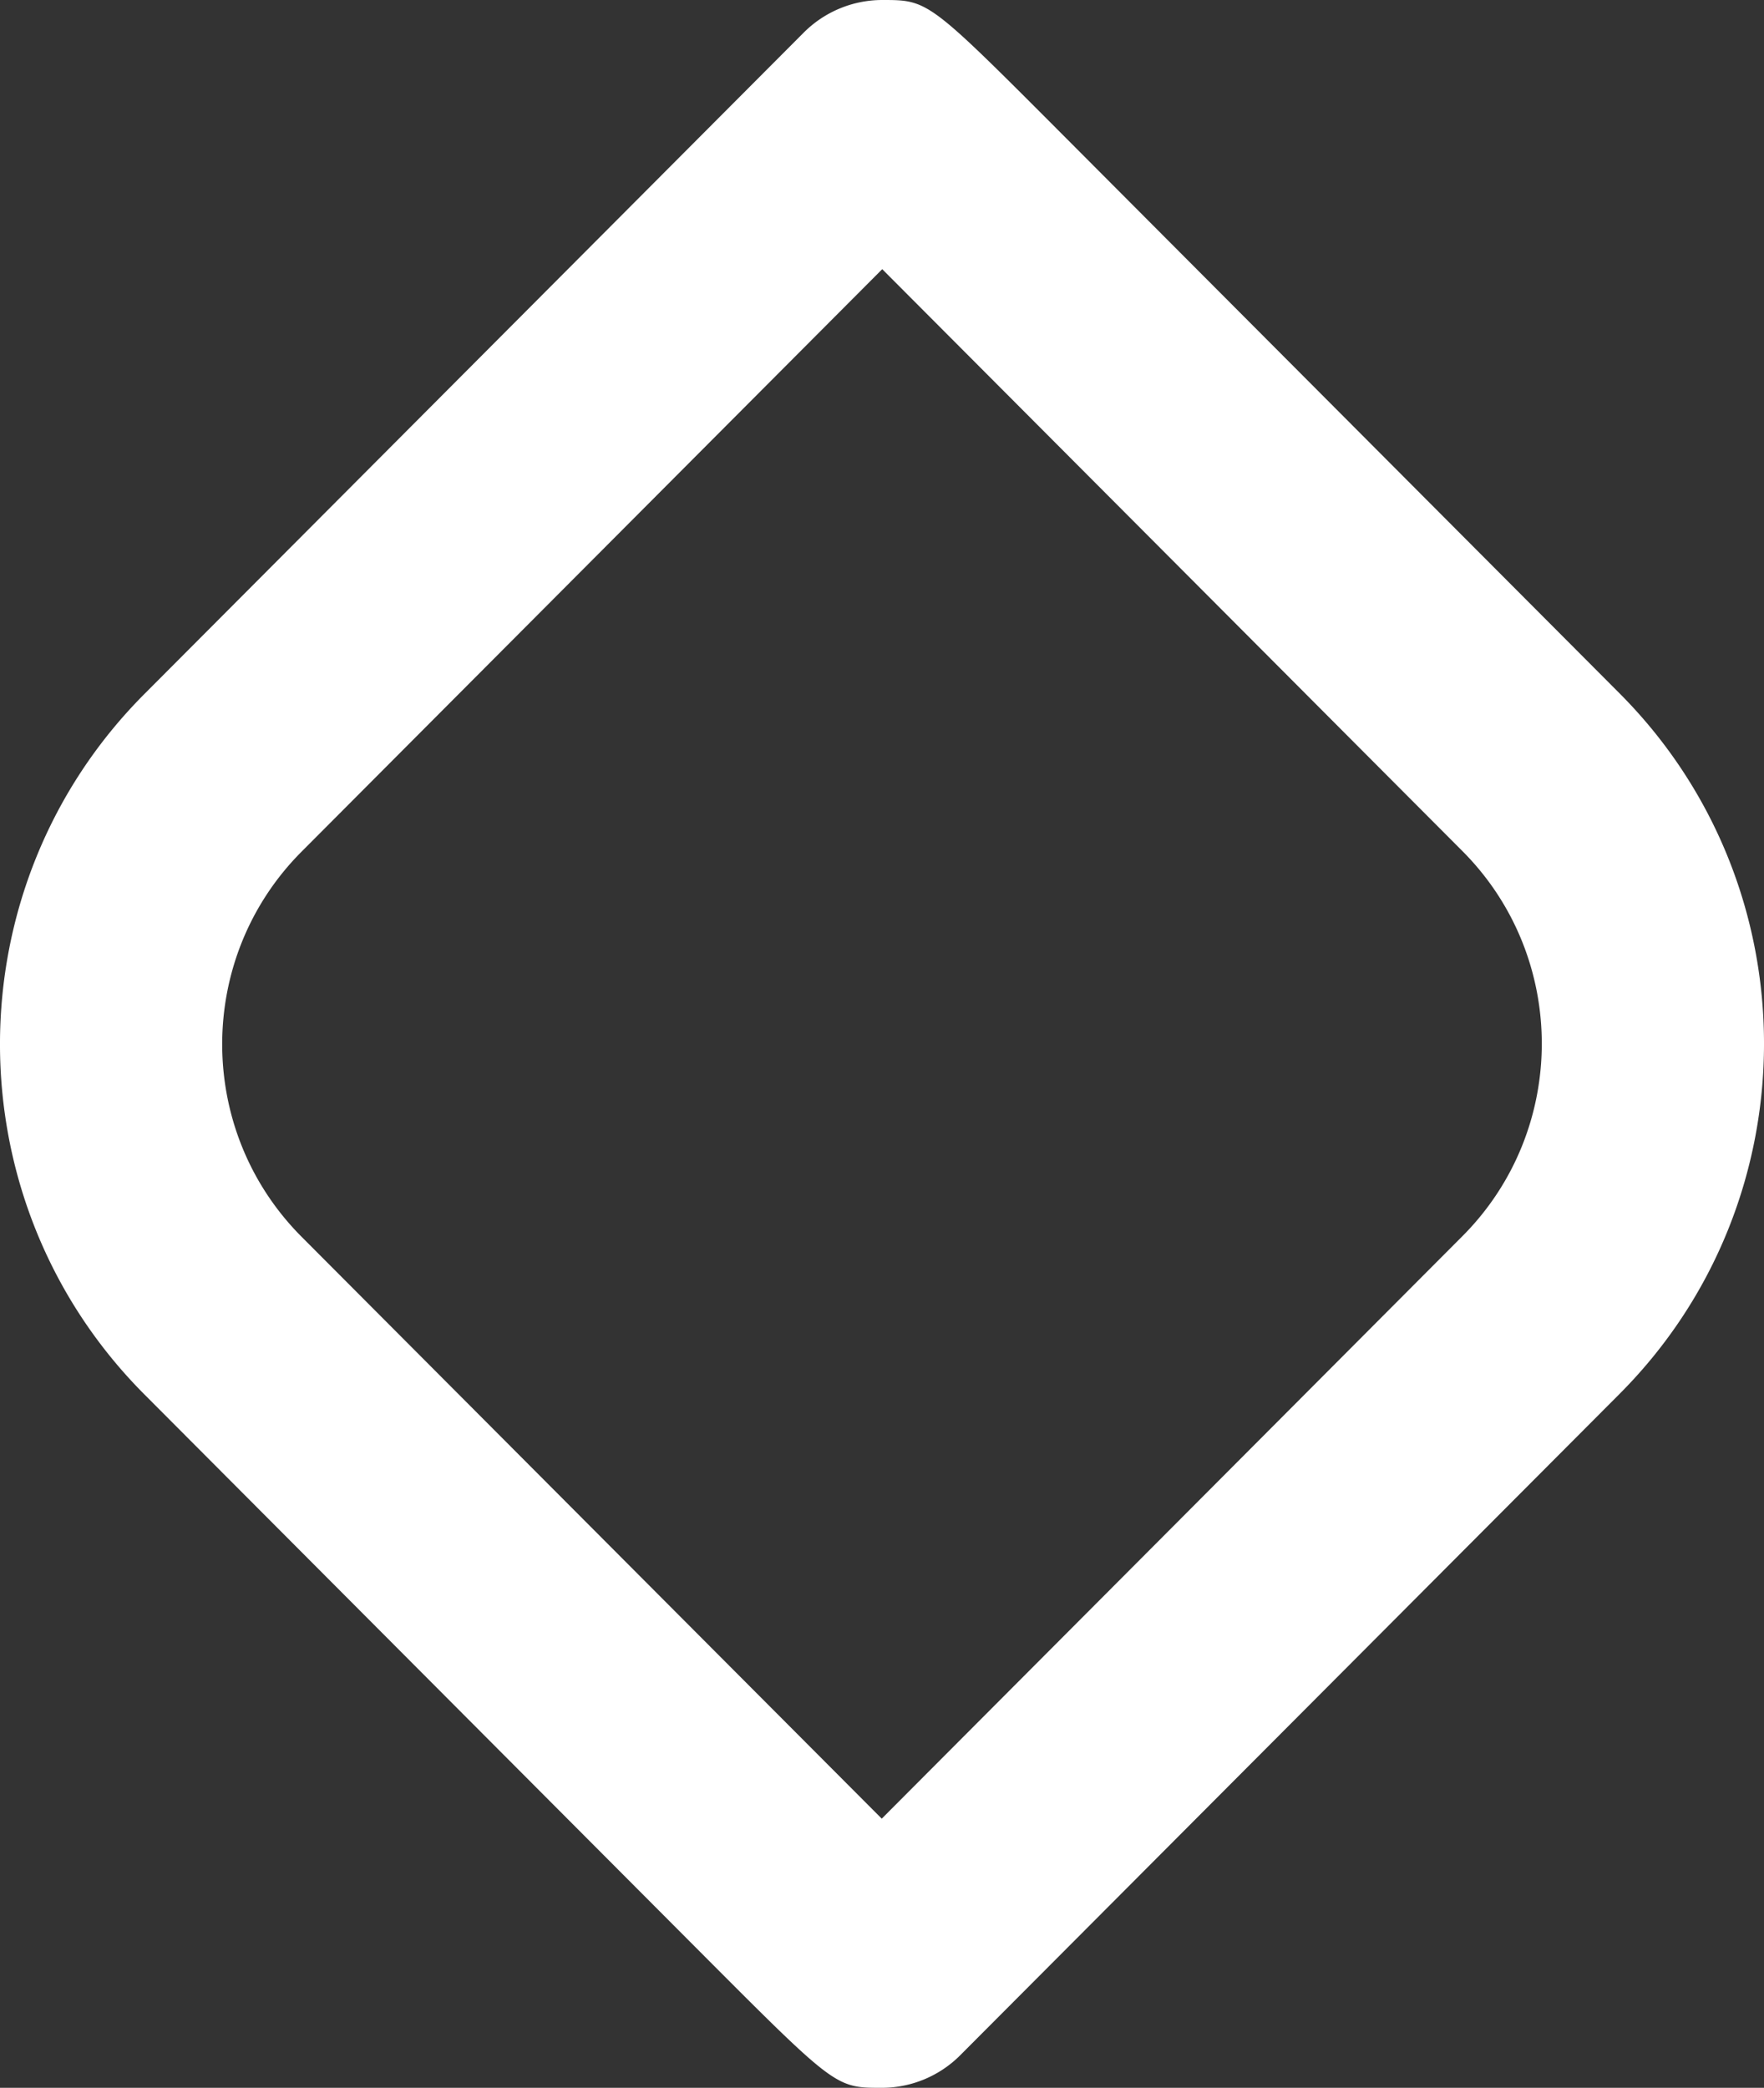 <svg width="71" height="84" xmlns="http://www.w3.org/2000/svg"><rect width="100%" height="100%" fill="#333333" stroke="none"/><g id="Page-1" fill="none" fill-rule="evenodd"><g id="01.-Exports-/-Symbols" transform="translate(-359 -251)" fill="#fff"><g id="Icons" transform="translate(50 251)"><path d="M344.51 10.829l-23.372 23.436c-4.26 4.272-4.26 11.222 0 15.494 0 0 16.32 16.364 23.352 23.412l23.371-23.435c4.26-4.272 4.26-11.223 0-15.495L344.51 10.83M344.49 84c-1.855 0-1.855 0-7.308-5.467l-22.37-22.431c-7.75-7.77-7.75-20.411 0-28.18l26.535-26.608A4.468 4.468 0 0 1 344.51 0c1.854 0 1.854 0 7.308 5.467l22.37 22.431c7.75 7.77 7.75 20.413 0 28.182l-26.536 26.606A4.462 4.462 0 0 1 344.49 84" id="Icon-Nutrition"/></g></g></g></svg>